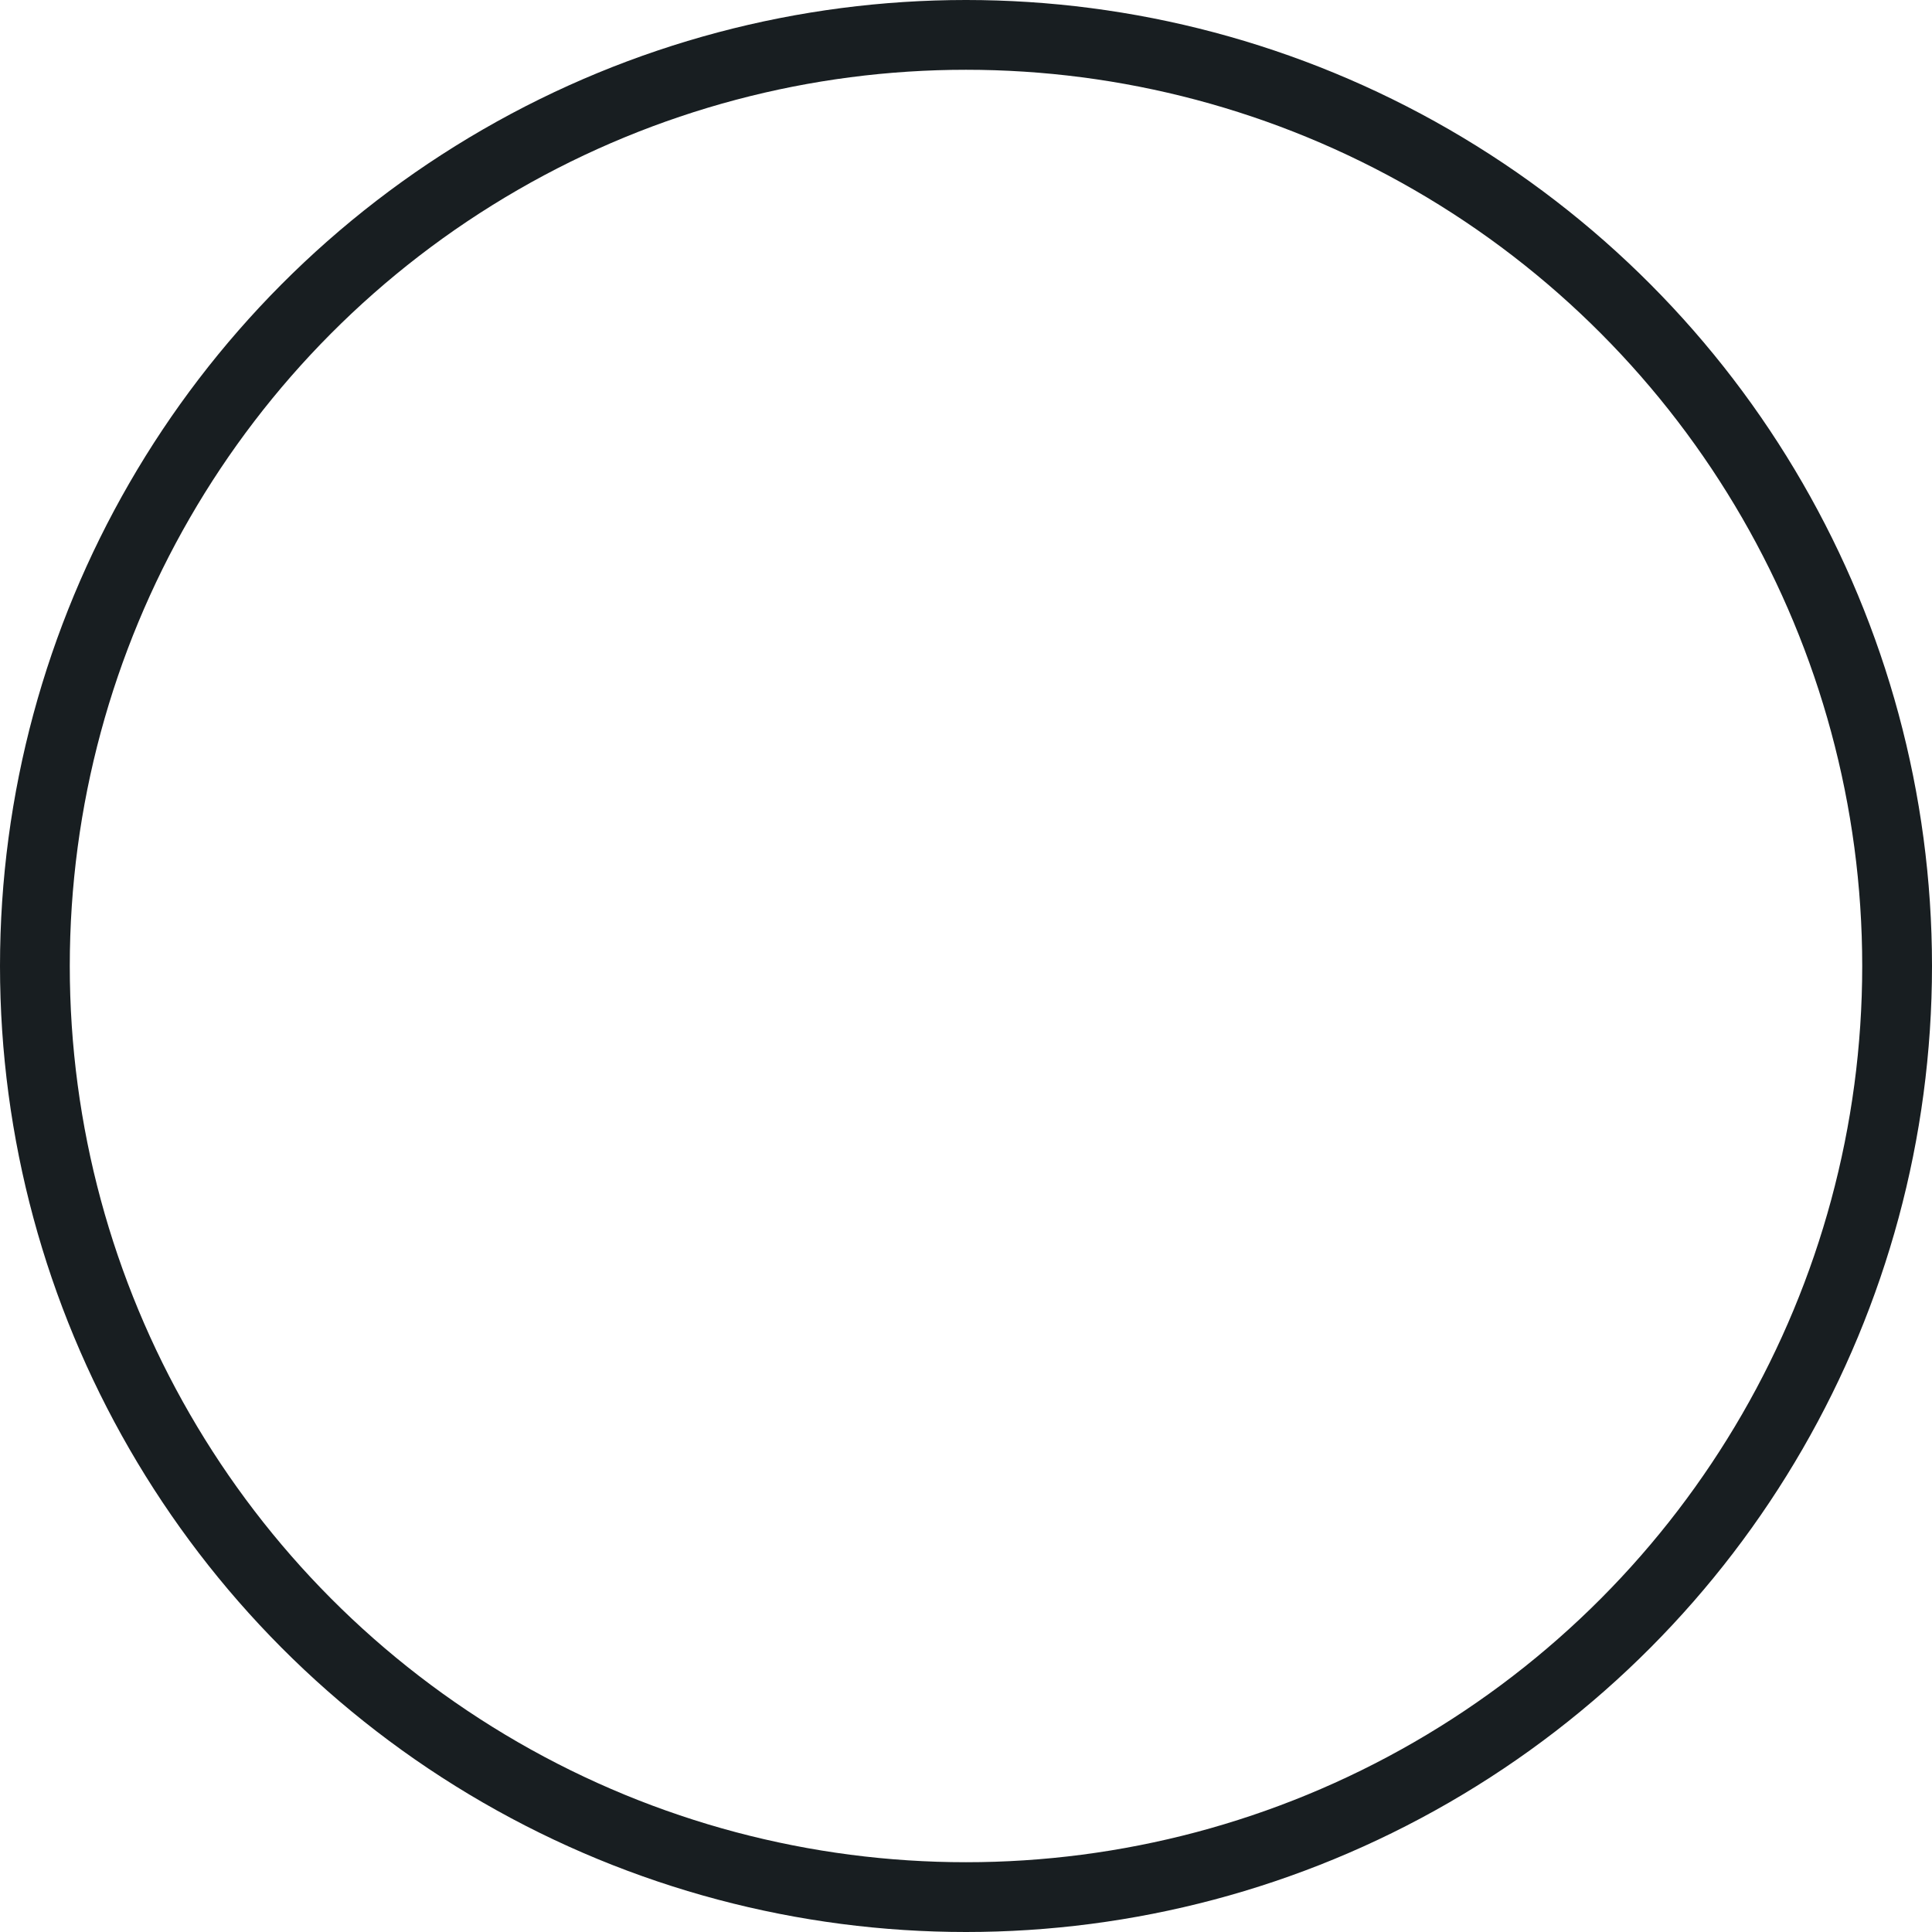 <?xml version="1.0" encoding="UTF-8"?>

<svg xmlns="http://www.w3.org/2000/svg" version="1.2" baseProfile="tiny" xml:space="preserve" style="shape-rendering:geometricPrecision; fill-rule:evenodd;" width="8.86mm" height="8.86mm" viewBox="-4.43 -4.43 8.86 8.86">
  <title>SOUNDSC2</title>
  <desc>sounding of low accuracy</desc>
  <rect style="stroke:black;stroke-width:0.32;display:none;" fill="none" x="-4.27" y="-4.27" height="8.54" width="8.54"/>
  <rect style="stroke:blue;stroke-width:0.32;display:none;" fill="none" x="-4.27" y="-4.27" height="8.54" width="8.54"/>
  <circle style="fill:none;stroke:#181E21;" stroke-width="0.32"  cx="0" cy="0" r="4.27"/>
  <circle style="stroke:red;stroke-width:0.64;display:none;" fill="none" cx="0" cy="0" r="1"/>
</svg>
